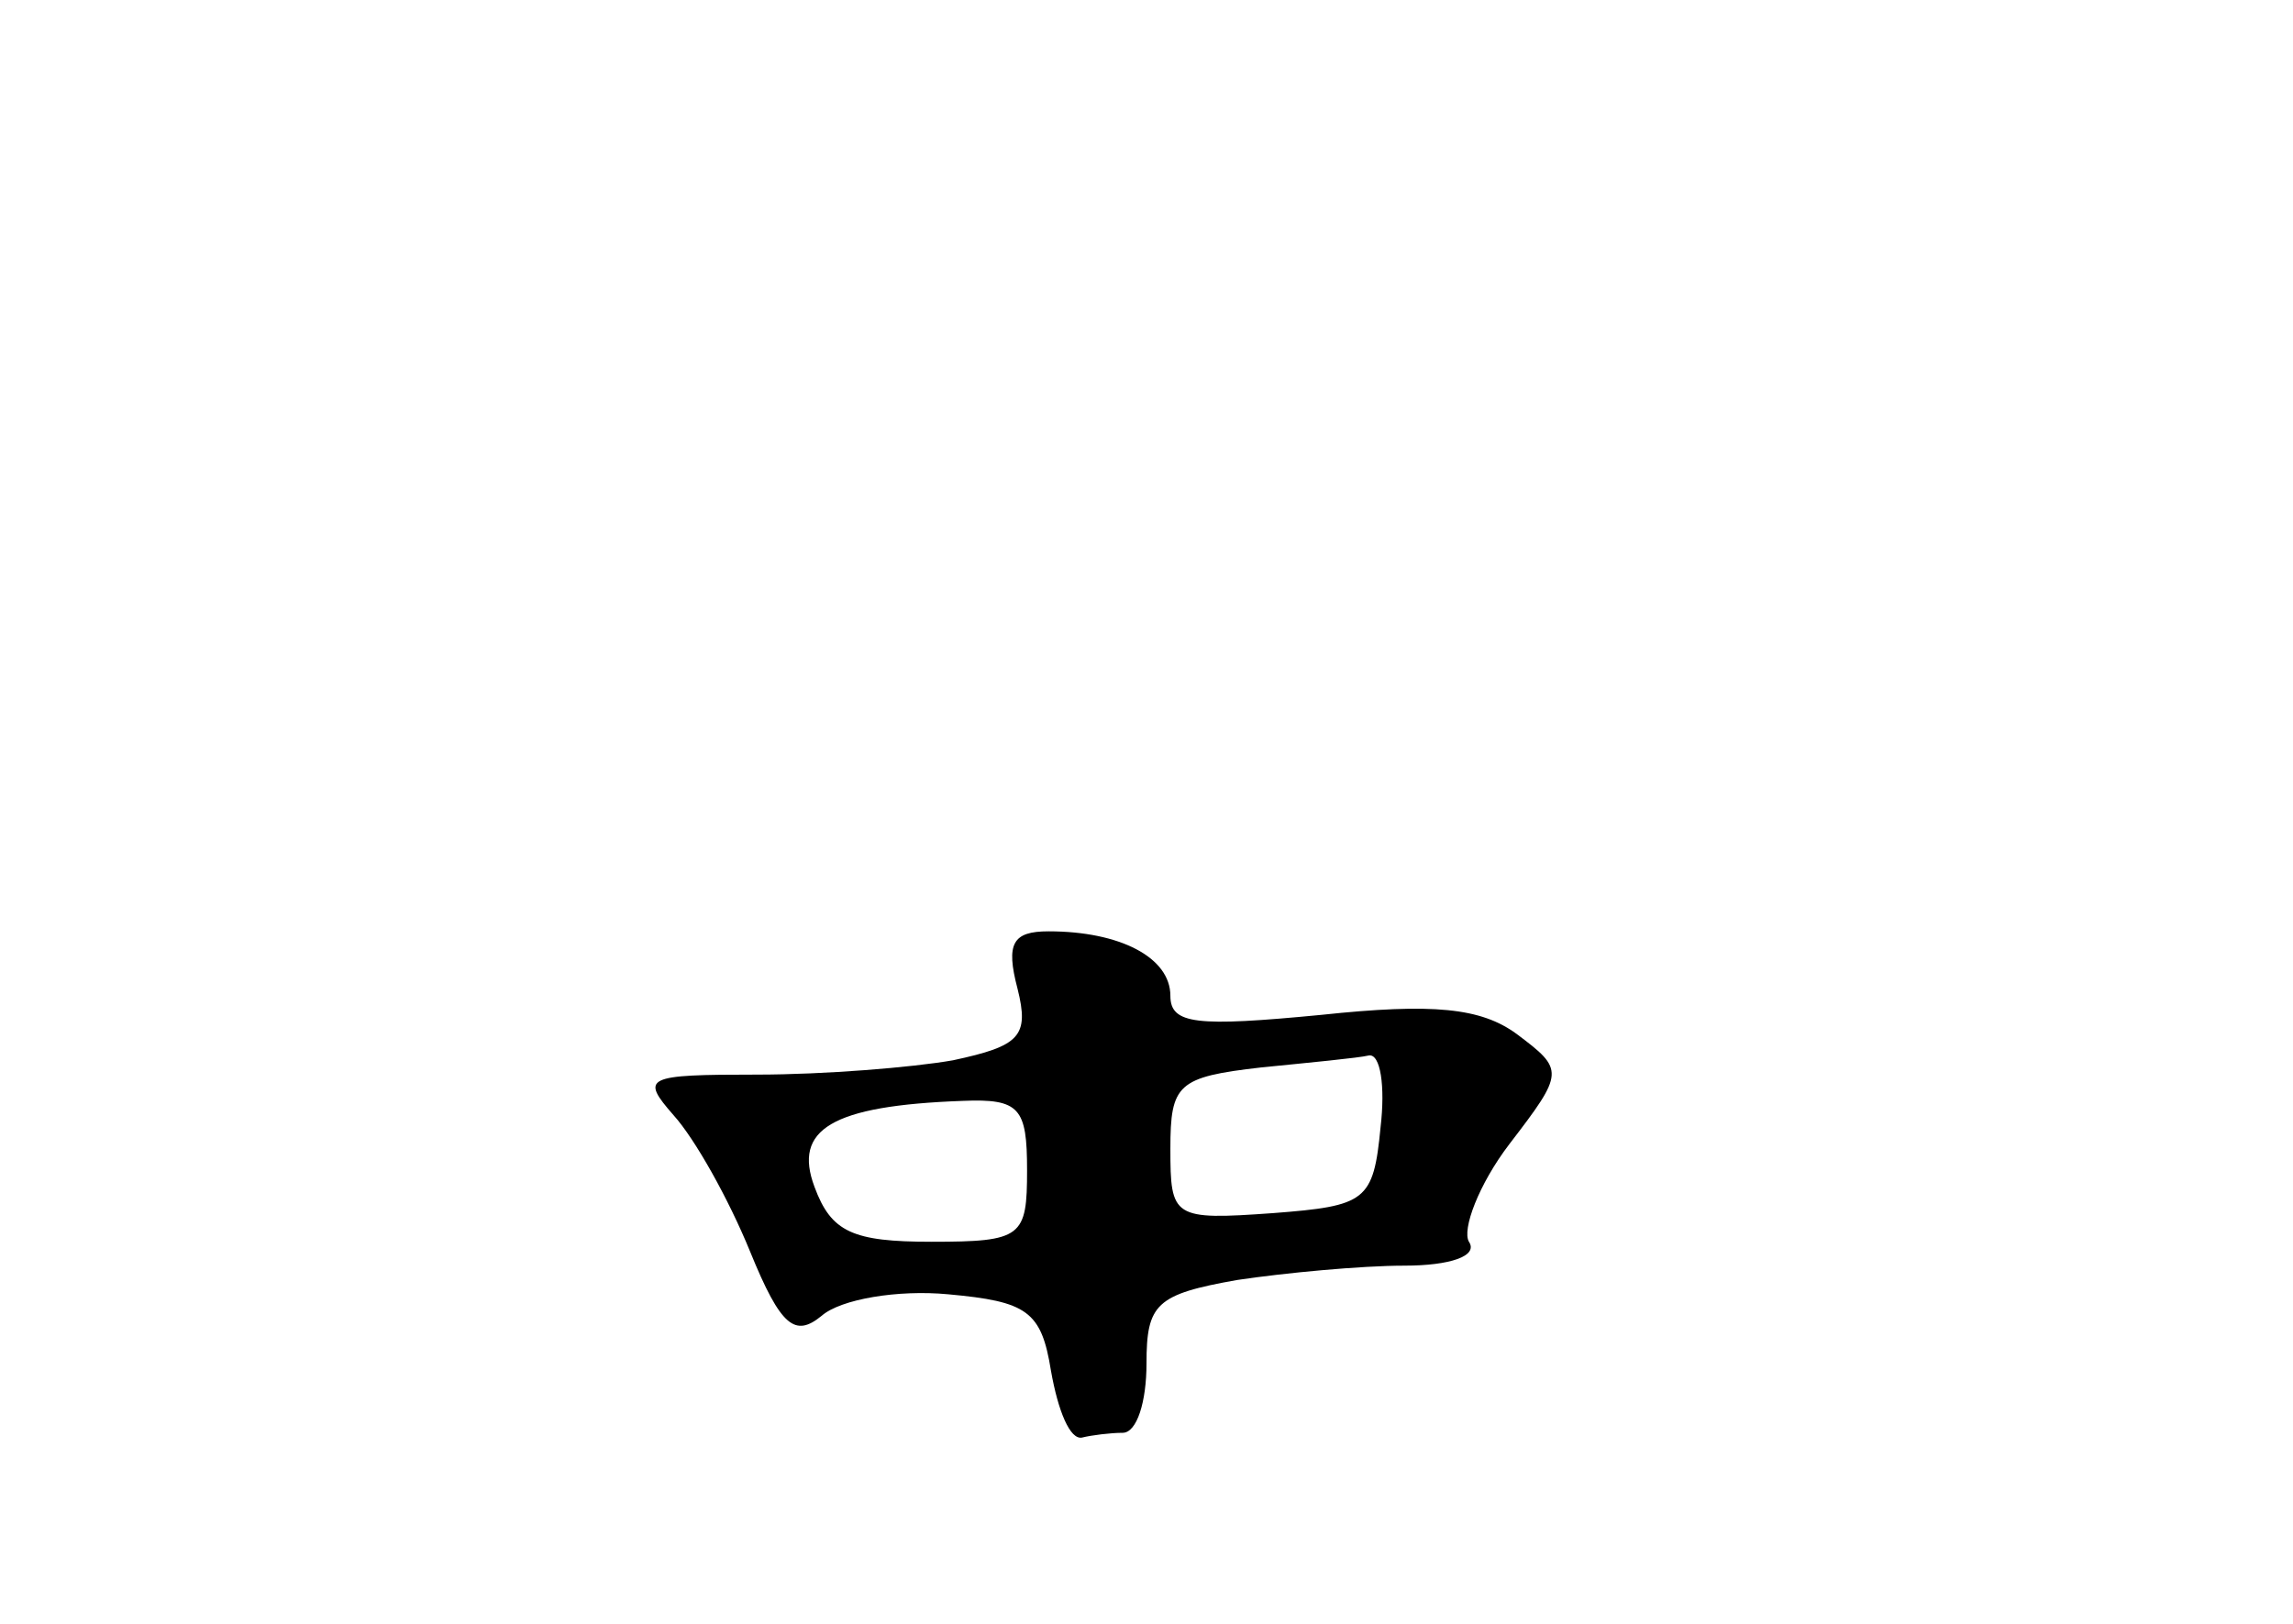 <?xml version="1.0" standalone="no"?>
<!DOCTYPE svg PUBLIC "-//W3C//DTD SVG 20010904//EN"
 "http://www.w3.org/TR/2001/REC-SVG-20010904/DTD/svg10.dtd">
<svg version="1.0" xmlns="http://www.w3.org/2000/svg"
 width="96pt" height="68pt" viewBox="0 0 96 68"
 preserveAspectRatio="xMidYMid meet">
<g transform="translate(0,68) scale(0.1,-0.1)"
fill="#000000" stroke="none">
<path d="M426 266 c5 -20 1 -24 -27 -30 -17 -3 -54 -6 -82 -6 -47 0 -49 -1
-35 -17 9 -10 23 -35 32 -57 13 -32 19 -36 30 -27 8 7 32 11 53 9 33 -3 39 -7
43 -32 3 -17 8 -29 13 -28 4 1 12 2 17 2 6 0 10 13 10 29 0 25 4 29 38 35 20
3 52 6 70 6 19 0 31 4 27 10 -3 5 4 24 17 41 23 30 23 31 3 46 -15 11 -35 13
-82 8 -52 -5 -63 -4 -63 8 0 16 -21 27 -51 27 -15 0 -18 -5 -13 -24z m152 -58
c-3 -31 -6 -33 -45 -36 -42 -3 -43 -2 -43 27 0 27 3 30 38 34 20 2 41 4 45 5
5 1 7 -13 5 -30z m-148 -18 c0 -28 -2 -30 -40 -30 -33 0 -42 4 -49 23 -9 24 7
34 62 36 24 1 27 -3 27 -29z"/>
</g>
</svg>
